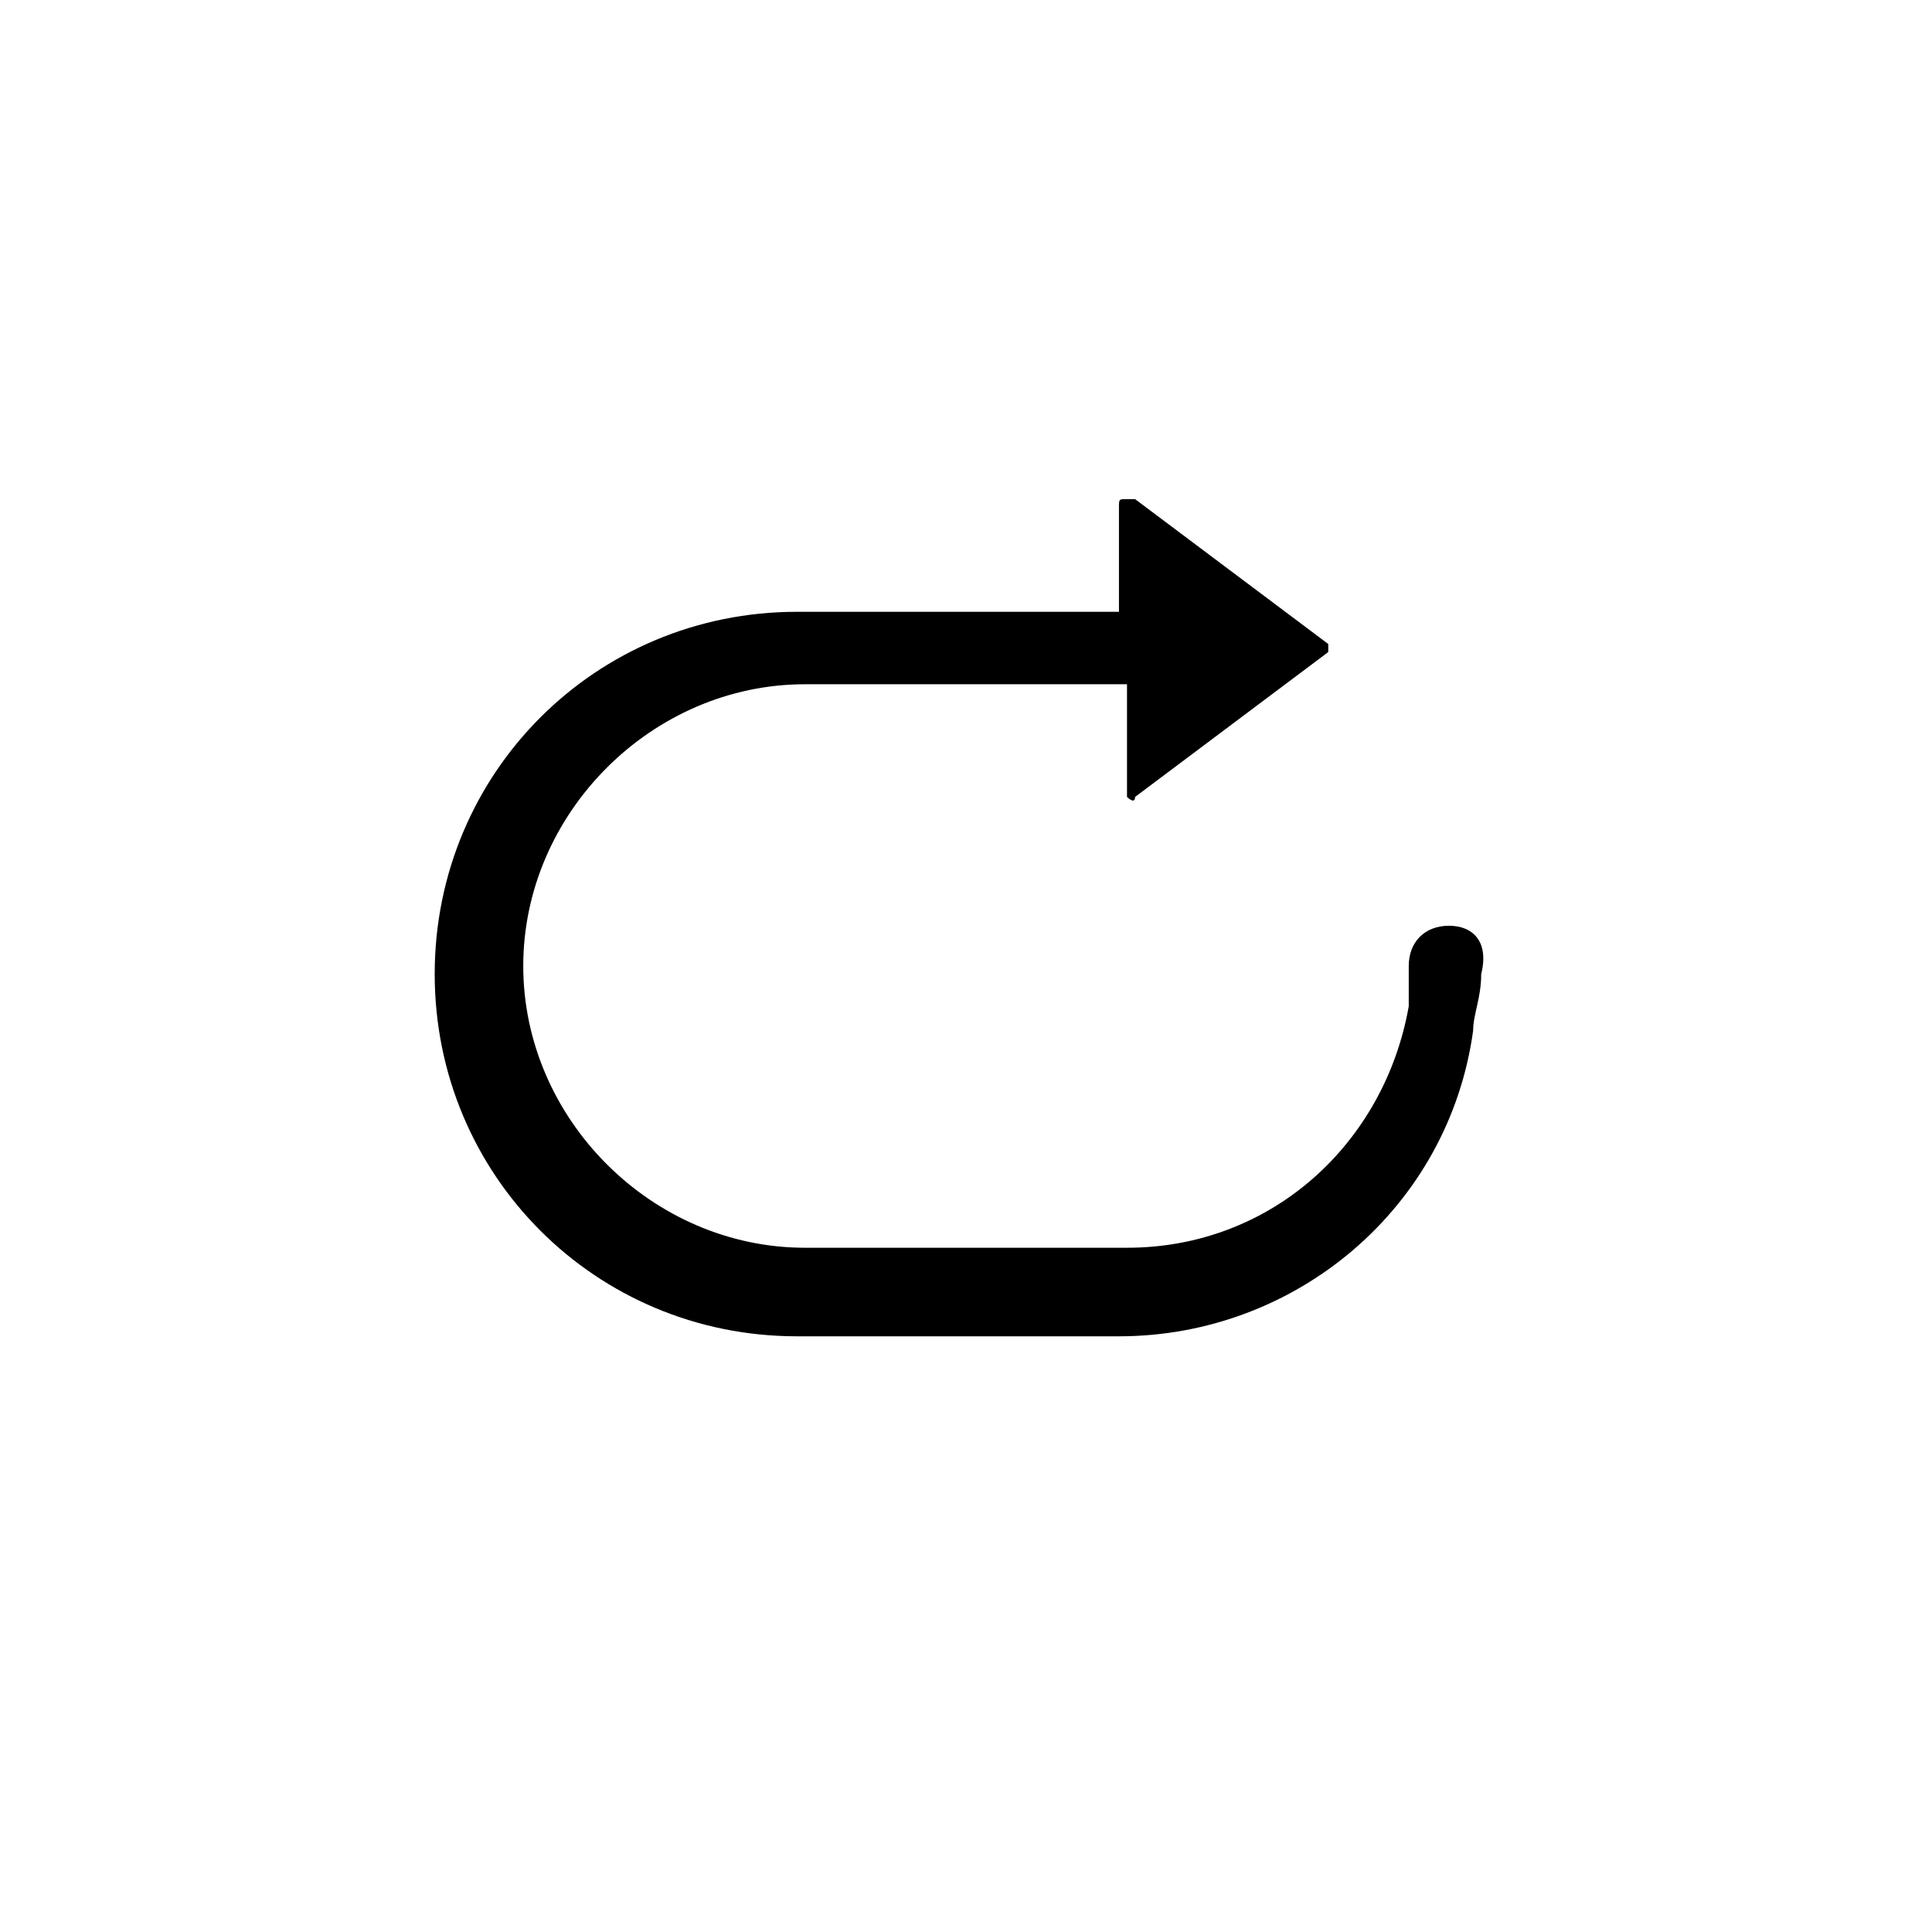 <svg xmlns="http://www.w3.org/2000/svg" viewBox="0 0 24 24" id="icon24_mode_cycle">
    <title>icon24_mode_cycle</title>
    <path clip-rule="evenodd"
          d="m18 11.5c-.3 0-.5.2-.5.5 0 .2 0 .4 0 .5-.3 1.7-1.7 3-3.5 3h-4c-1.9 0-3.5-1.6-3.5-3.5 0-1.9 1.6-3.5 3.5-3.5h4c0 0 0 0 0 0v1.3c0 0 0 0 0 .1 0 0 .1.1.1 0l2.4-1.8c0 0 0 0 0 0 0 0 0-.1 0-.1l-2.4-1.8c0 0 0 0-.1 0-.1 0-.1 0-.1.1v1.3c0 0 0 0 0 0h-4c-2.5 0-4.5 2-4.5 4.5 0 2.5 2 4.5 4.5 4.5h4c2.2 0 4.1-1.6 4.4-3.8 0-.2.1-.4.1-.7.1-.4-.1-.6-.4-.6z"
          fill-rule="evenodd"/>
</svg>